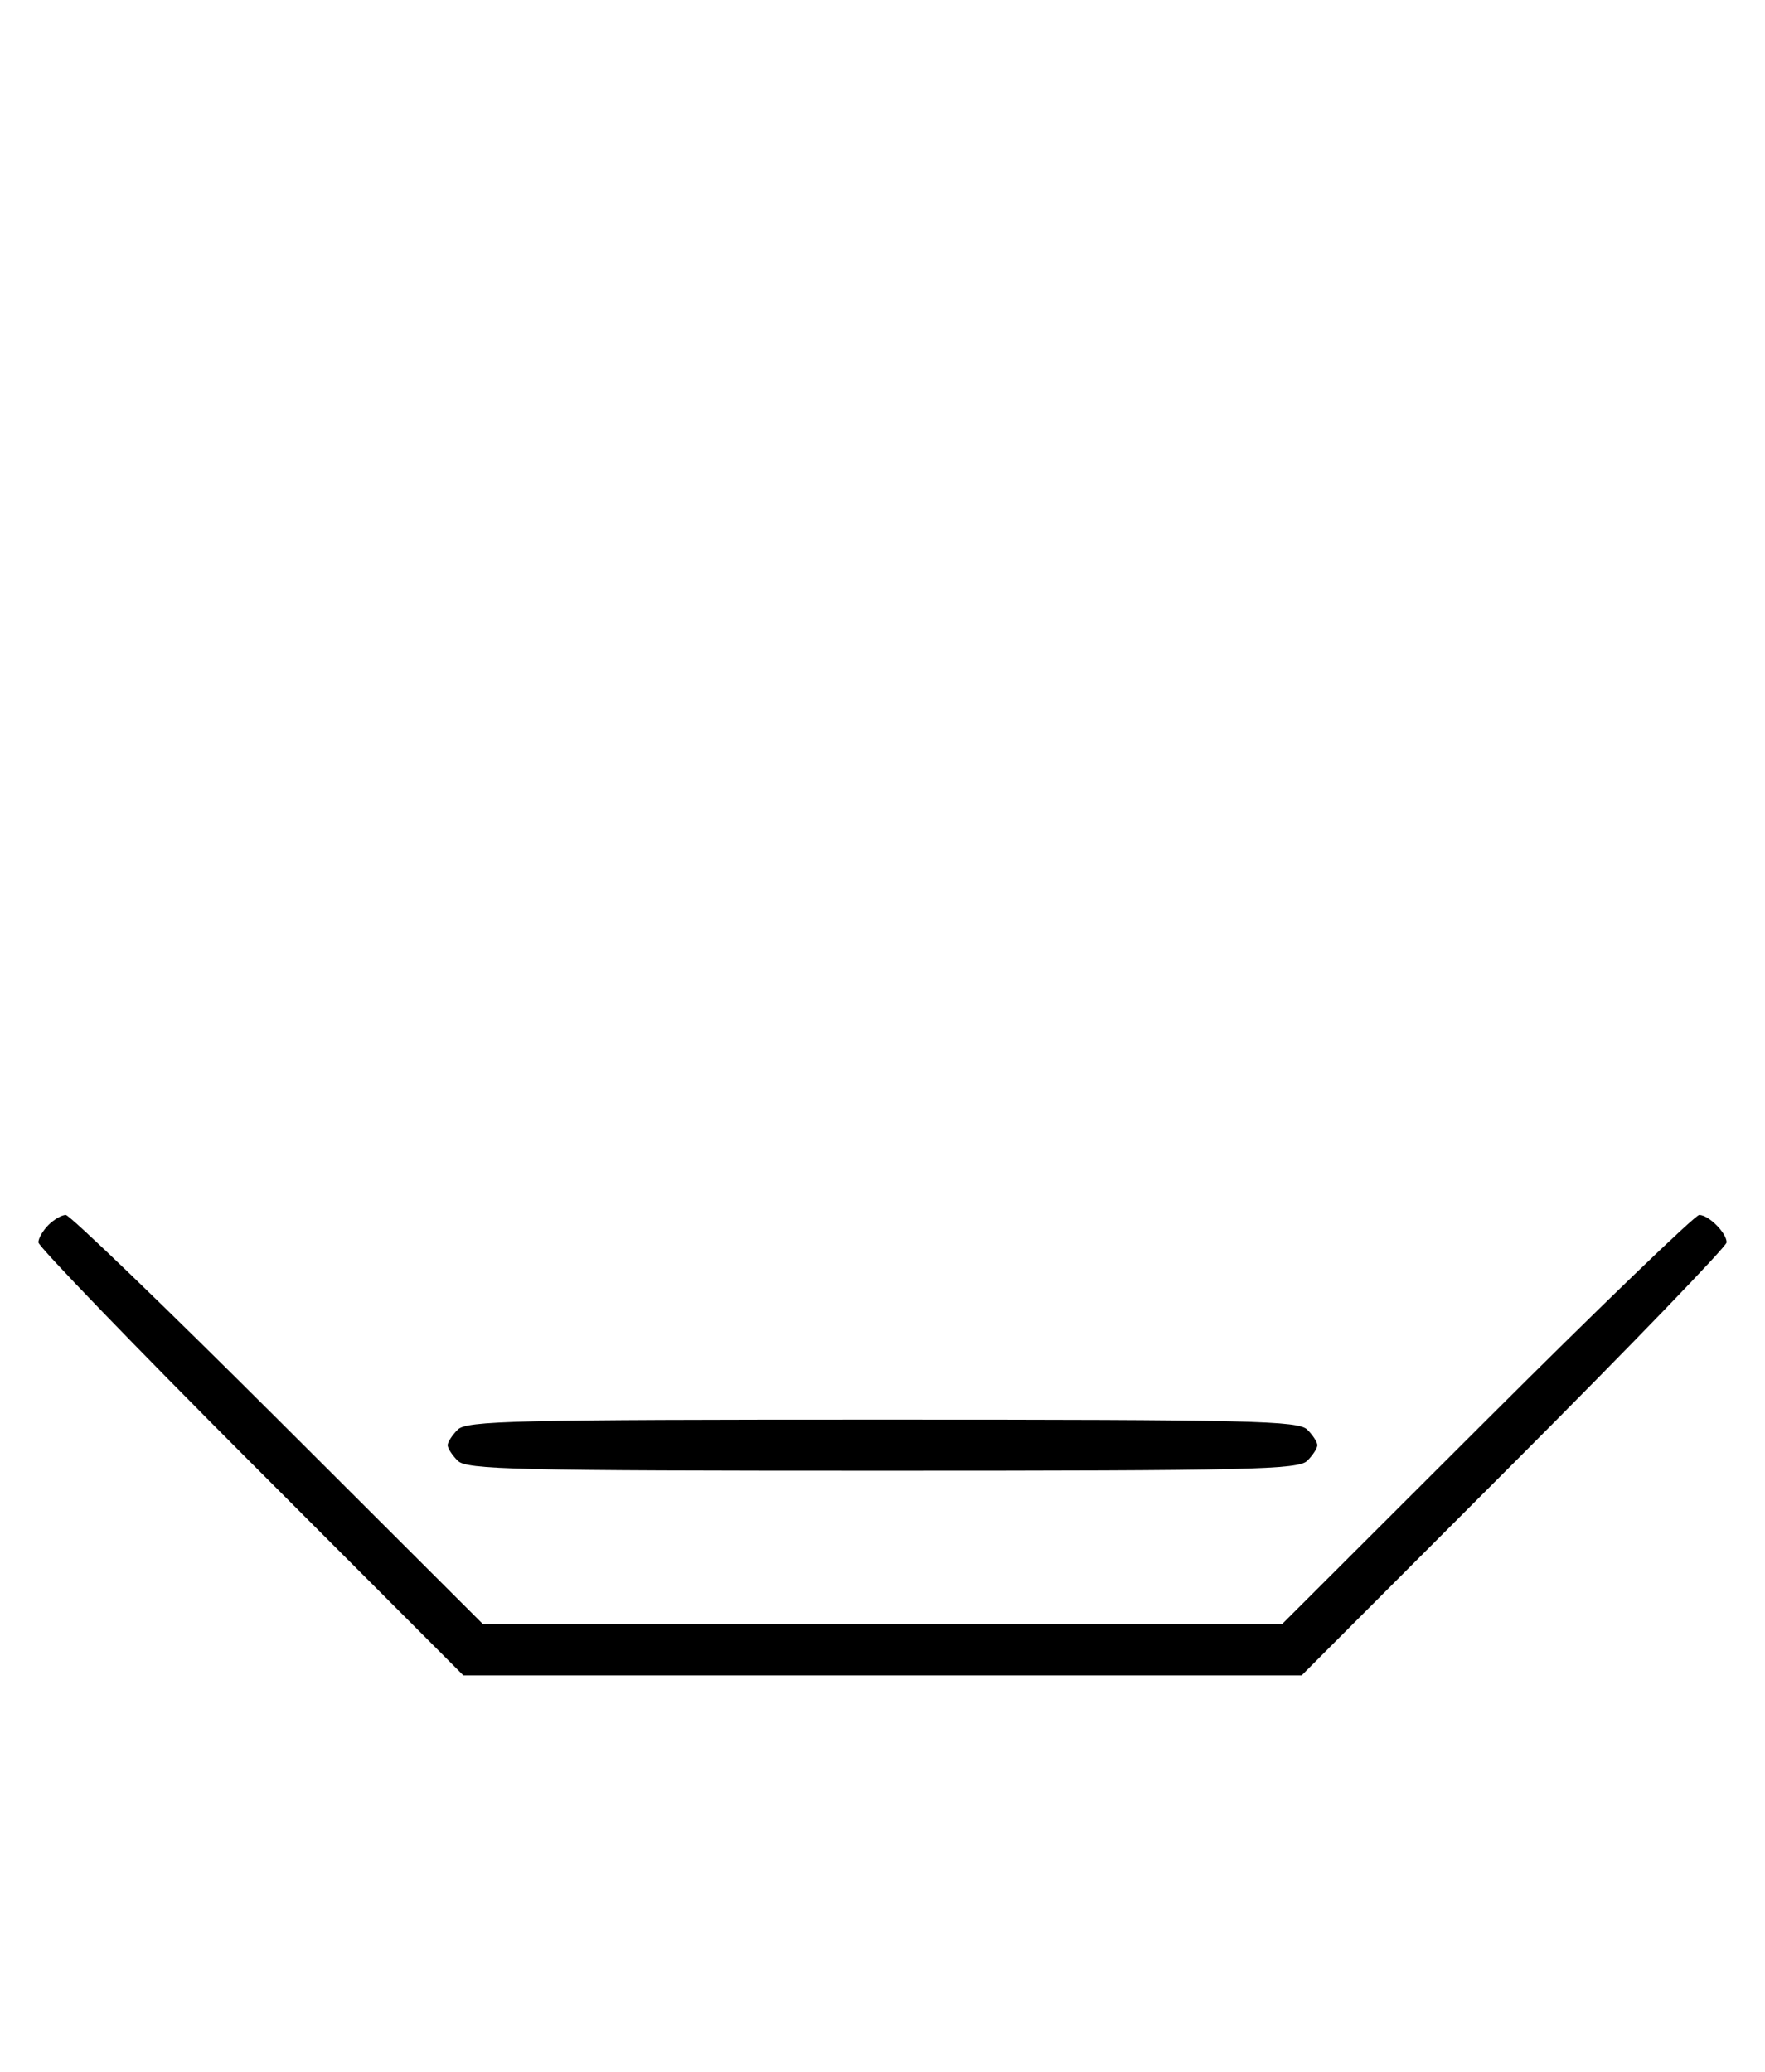 <svg xmlns="http://www.w3.org/2000/svg" width="276" height="324" viewBox="0 0 276 324" version="1.1">
	<path d="M 7.571 191.571 C 6.707 192.436, 6 193.658, 6 194.287 C 6 194.916, 20.953 210.409, 39.230 228.715 L 72.460 262 138 262 L 203.540 262 236.770 228.715 C 255.047 210.409, 270 194.916, 270 194.287 C 270 192.809, 267.192 190, 265.714 190 C 265.086 190, 250.146 204.400, 232.515 222 L 200.460 254 138 254 L 75.540 254 43.485 222 C 25.854 204.400, 10.914 190, 10.286 190 C 9.657 190, 8.436 190.707, 7.571 191.571 M 71.571 223.571 C 70.707 224.436, 70 225.529, 70 226 C 70 226.471, 70.707 227.564, 71.571 228.429 C 72.968 229.825, 80.372 230, 138 230 C 195.628 230, 203.032 229.825, 204.429 228.429 C 205.293 227.564, 206 226.471, 206 226 C 206 225.529, 205.293 224.436, 204.429 223.571 C 203.032 222.175, 195.628 222, 138 222 C 80.372 222, 72.968 222.175, 71.571 223.571 " stroke="none" fill="black" fill-rule="evenodd"/>
</svg>